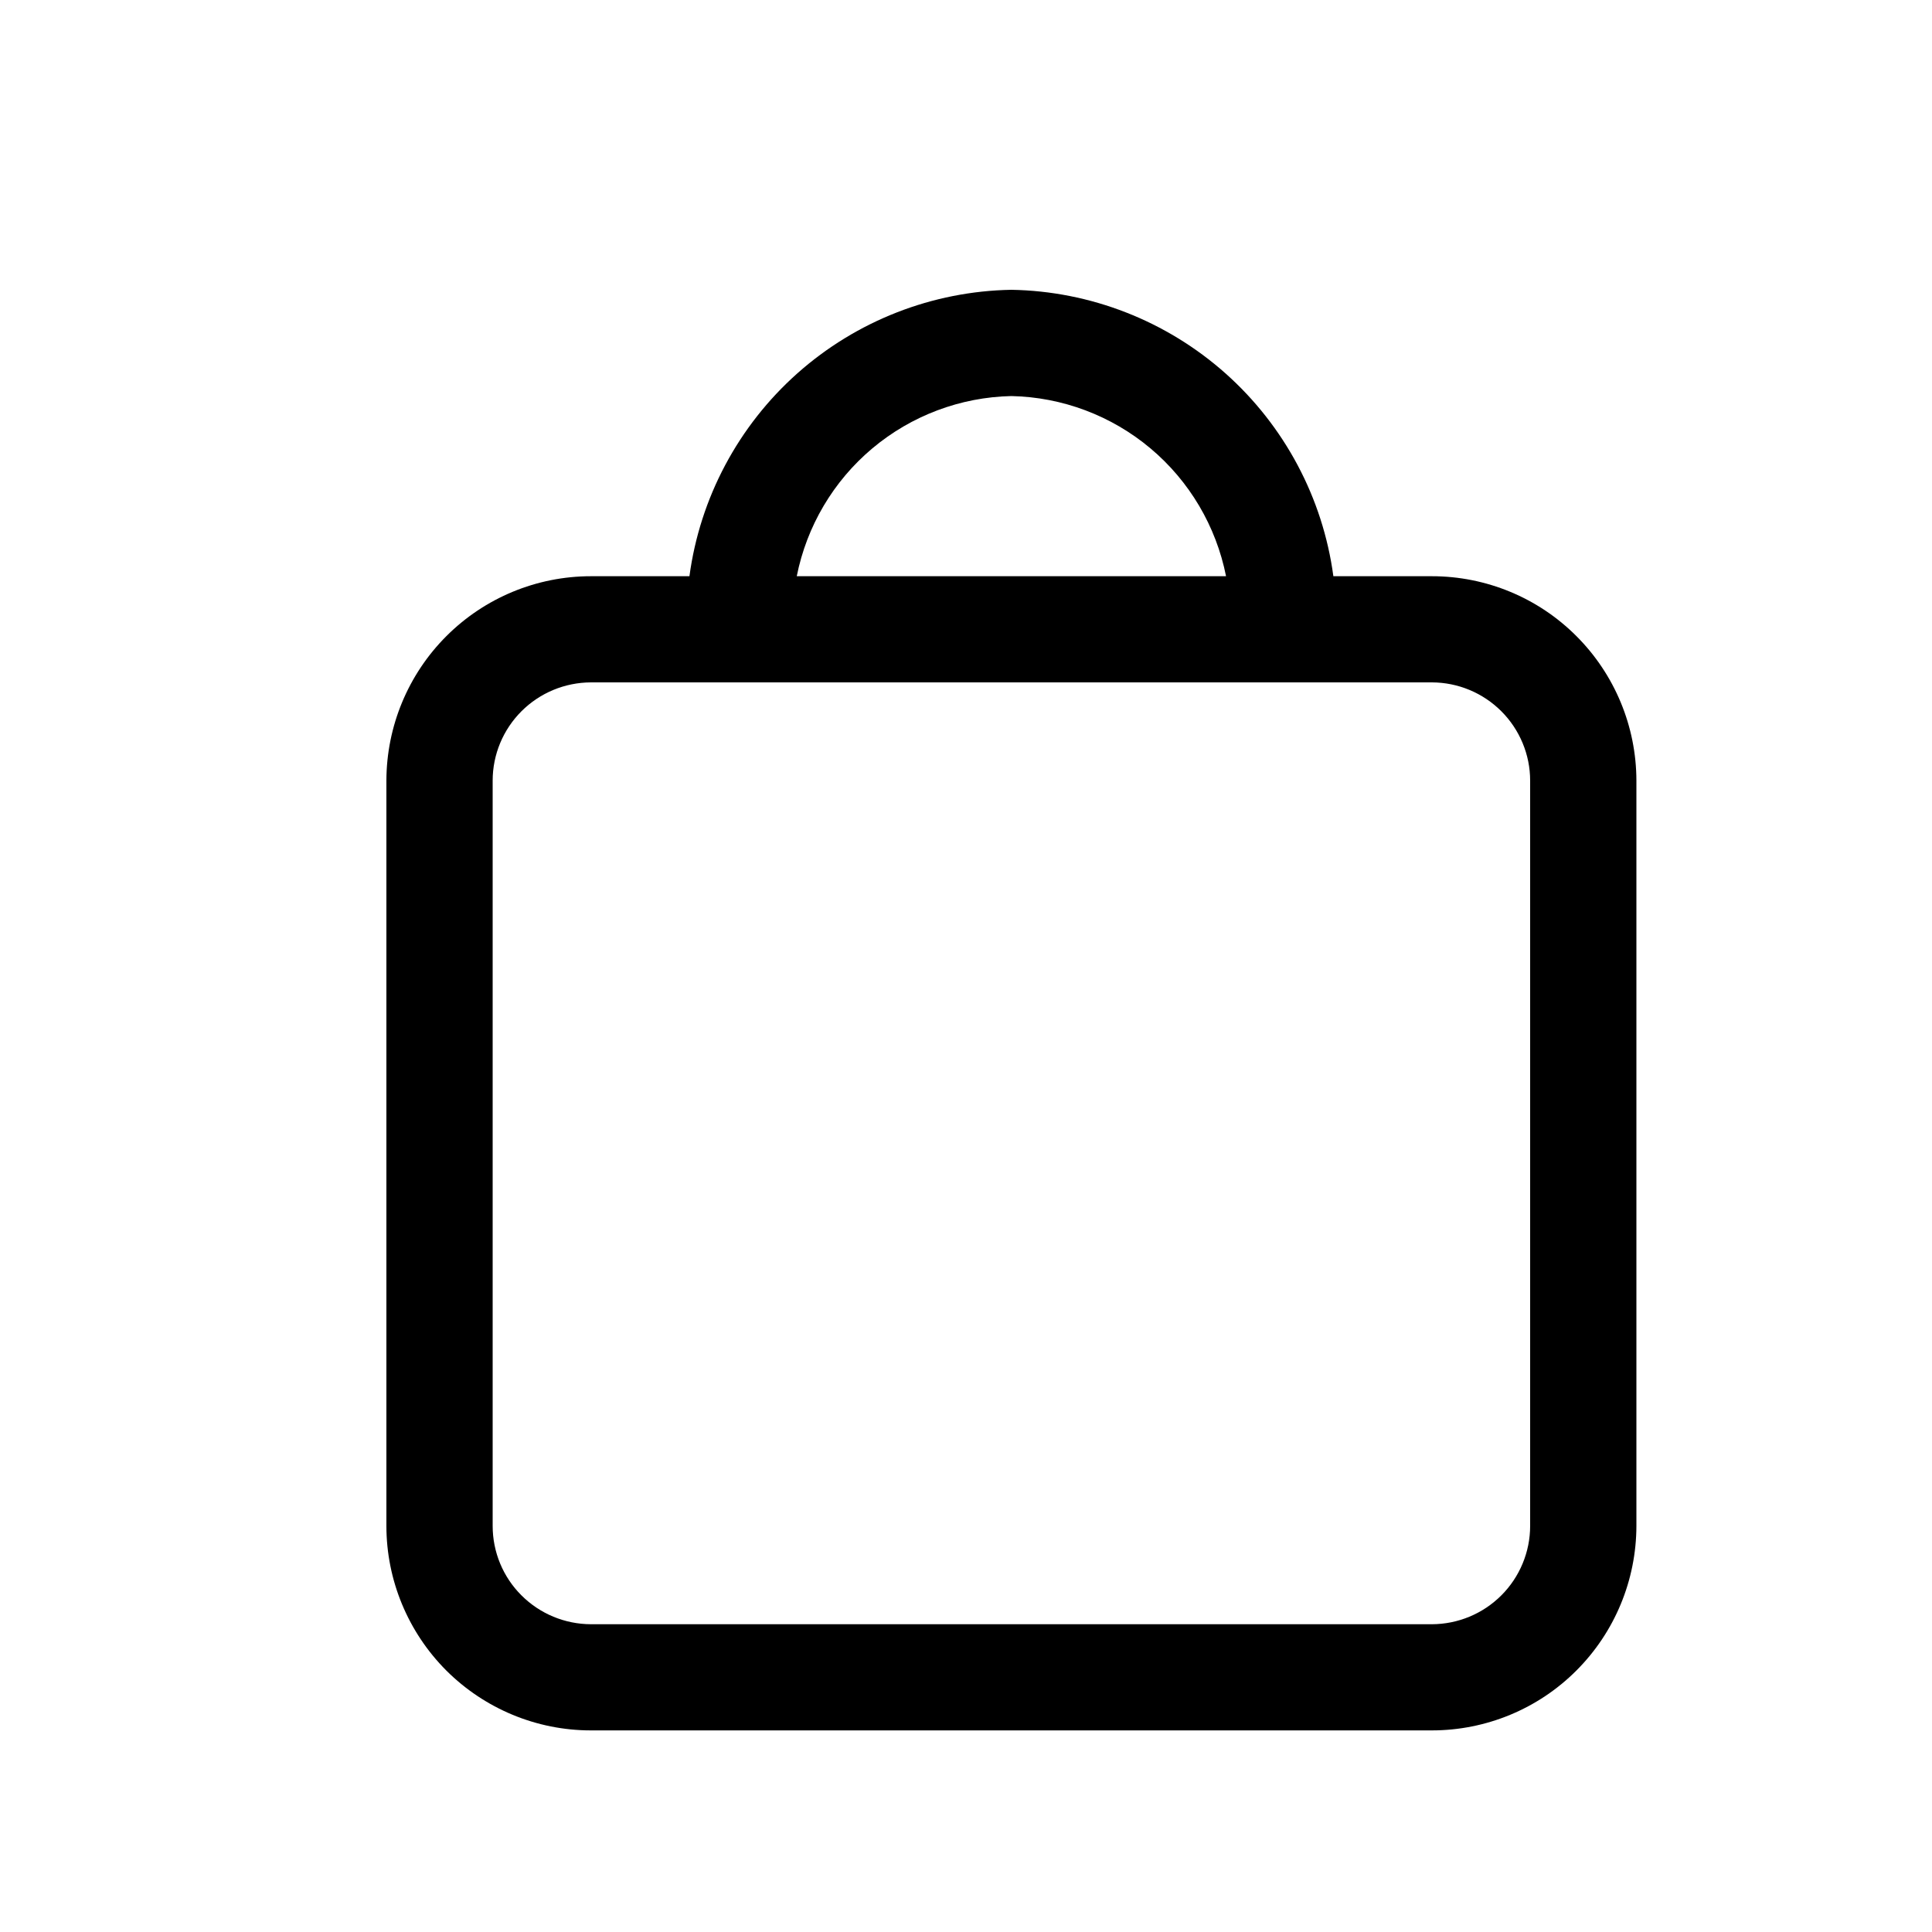 <svg width="20" height="20" viewBox="0 0 20 20" fill="none" xmlns="http://www.w3.org/2000/svg">
<path d="M14.823 5.965H13.803C13.694 5.154 13.297 4.409 12.686 3.865C12.074 3.321 11.288 3.014 10.47 3C9.652 3.014 8.866 3.321 8.254 3.865C7.643 4.409 7.246 5.154 7.137 5.965H6.117C5.556 5.965 5.018 6.188 4.621 6.585C4.224 6.982 4.001 7.52 4 8.081V15.796C4 16.358 4.224 16.896 4.62 17.293C5.017 17.689 5.555 17.913 6.116 17.913H14.823C15.384 17.913 15.923 17.69 16.319 17.293C16.716 16.896 16.939 16.358 16.94 15.796V8.081C16.939 7.52 16.716 6.982 16.319 6.585C15.923 6.188 15.385 5.965 14.823 5.965ZM10.47 4.1C10.997 4.111 11.505 4.302 11.909 4.641C12.313 4.98 12.589 5.447 12.692 5.965H8.248C8.351 5.447 8.627 4.98 9.031 4.641C9.435 4.302 9.943 4.111 10.47 4.1ZM15.84 15.796C15.84 16.066 15.732 16.325 15.542 16.515C15.351 16.706 15.093 16.813 14.823 16.814H6.117C5.847 16.813 5.589 16.706 5.398 16.515C5.207 16.325 5.1 16.066 5.1 15.796V8.081C5.1 7.811 5.208 7.553 5.398 7.363C5.589 7.172 5.847 7.065 6.117 7.064H14.824C15.093 7.065 15.351 7.172 15.542 7.363C15.732 7.553 15.84 7.812 15.84 8.081V15.796Z" fill="black"/>
</svg>
